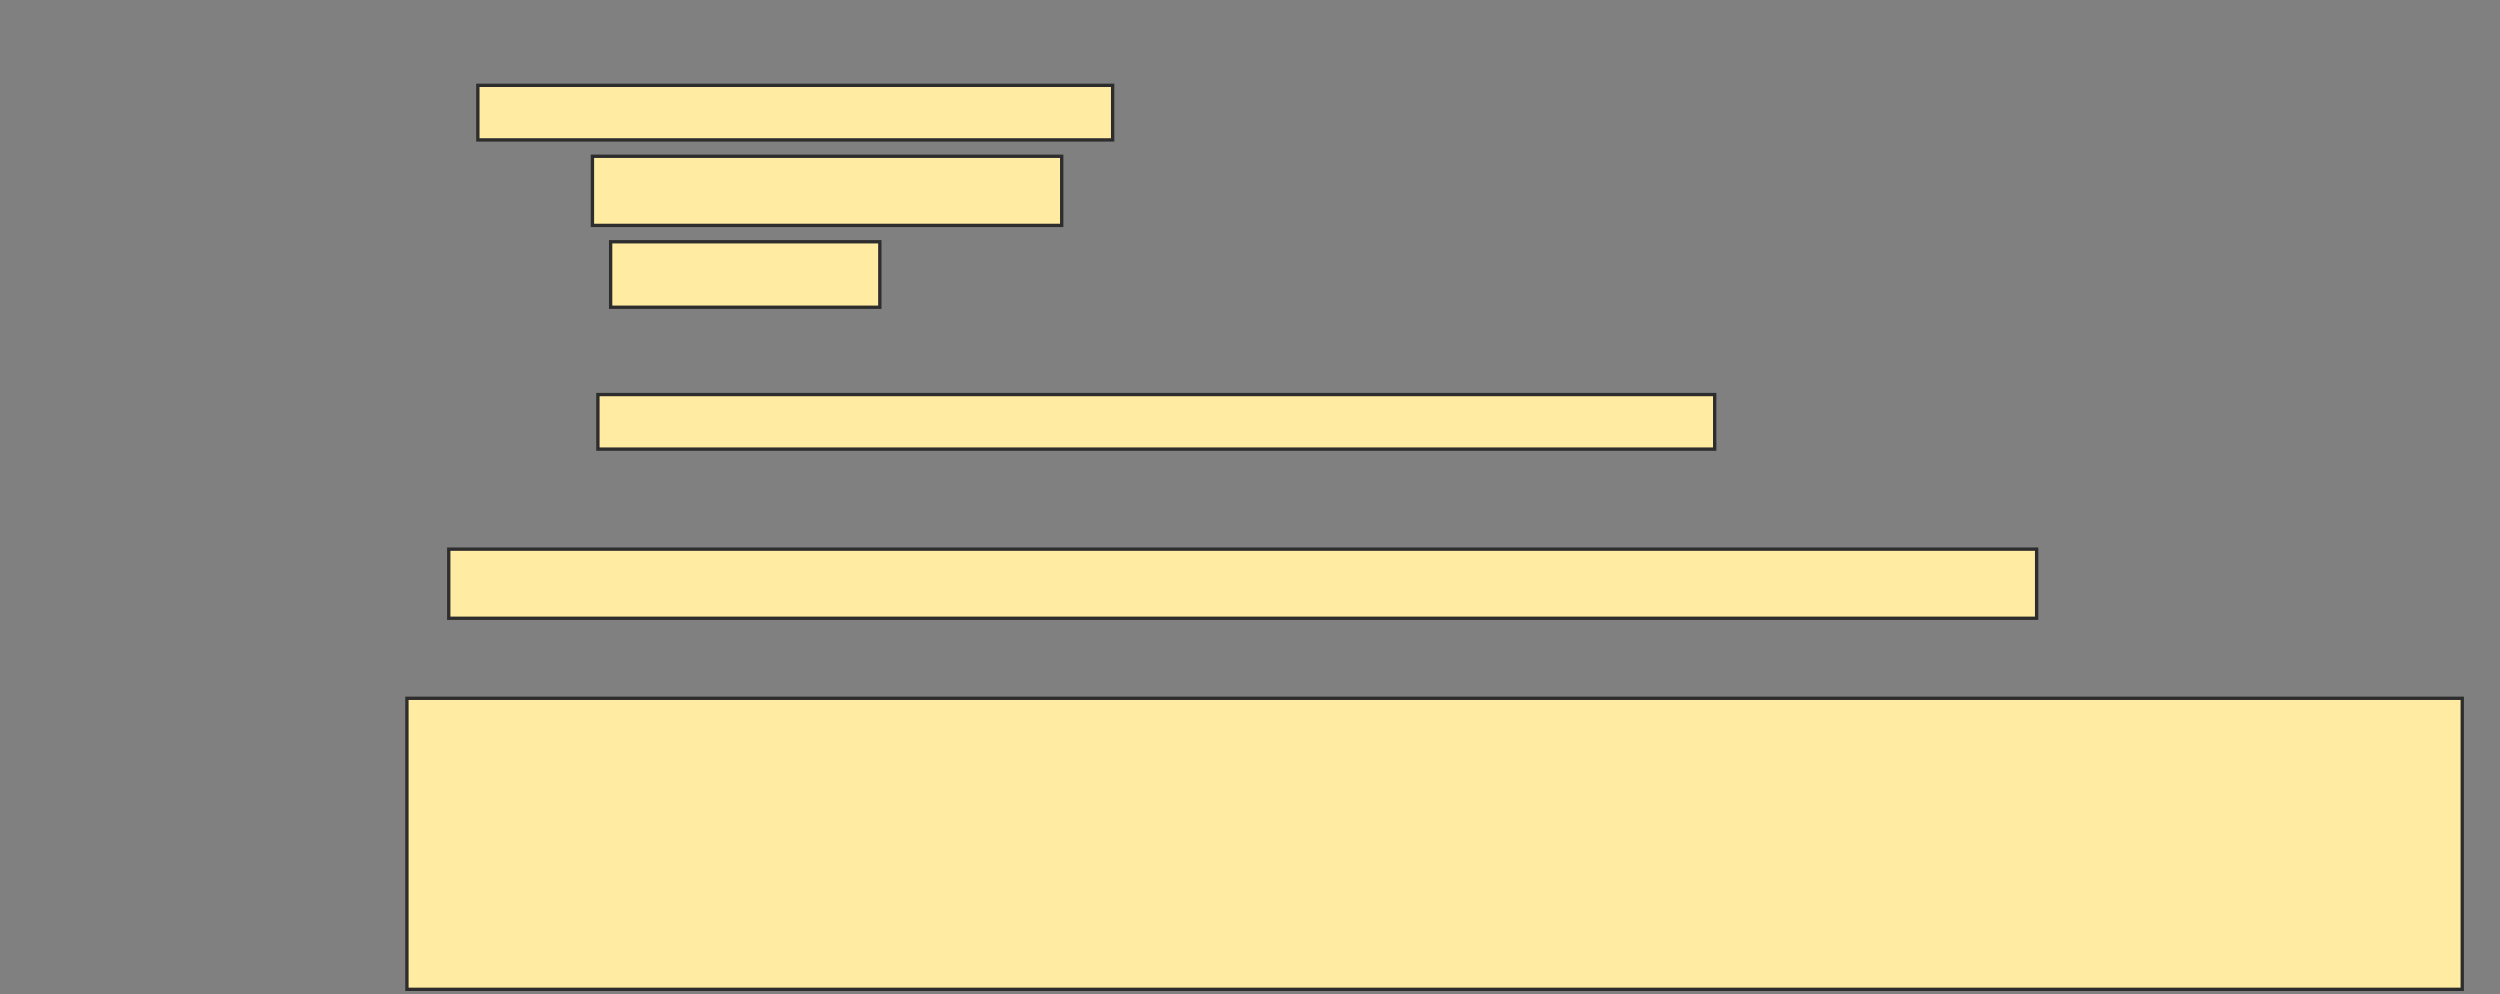 <svg xmlns="http://www.w3.org/2000/svg" width="747" height="297">
 <rect width="100%" height="100%" fill="#808080" stroke="none"/>
 <!-- Created with Image Occlusion Enhanced -->
 <g>
  <title>Labels</title>
 </g>
 <g>
  <title>Masks</title>
  <g id="34659327cfa842f59a54fc08b99dd54c-ao-1">
   <rect height="20.652" width="474.457" y="164.087" x="134.087" stroke="#2D2D2D" fill="#FFEBA2"/>
   <rect height="86.957" width="614.13" y="208.652" x="121.587" stroke="#2D2D2D" fill="#FFEBA2"/>
  </g>
  <g id="34659327cfa842f59a54fc08b99dd54c-ao-2">
   <rect height="16.304" width="333.696" y="117.891" x="178.652" stroke="#2D2D2D" fill="#FFEBA2"/>
   <g>
    <rect height="20.652" width="140.217" y="46.696" x="177.022" stroke="#2D2D2D" fill="#FFEBA2"/>
    <rect height="16.304" width="189.674" y="25.5" x="142.783" stroke="#2D2D2D" fill="#FFEBA2"/>
    <rect height="19.565" width="80.435" y="72.239" x="182.457" stroke="#2D2D2D" fill="#FFEBA2"/>
   </g>
  </g>
 </g>
</svg>